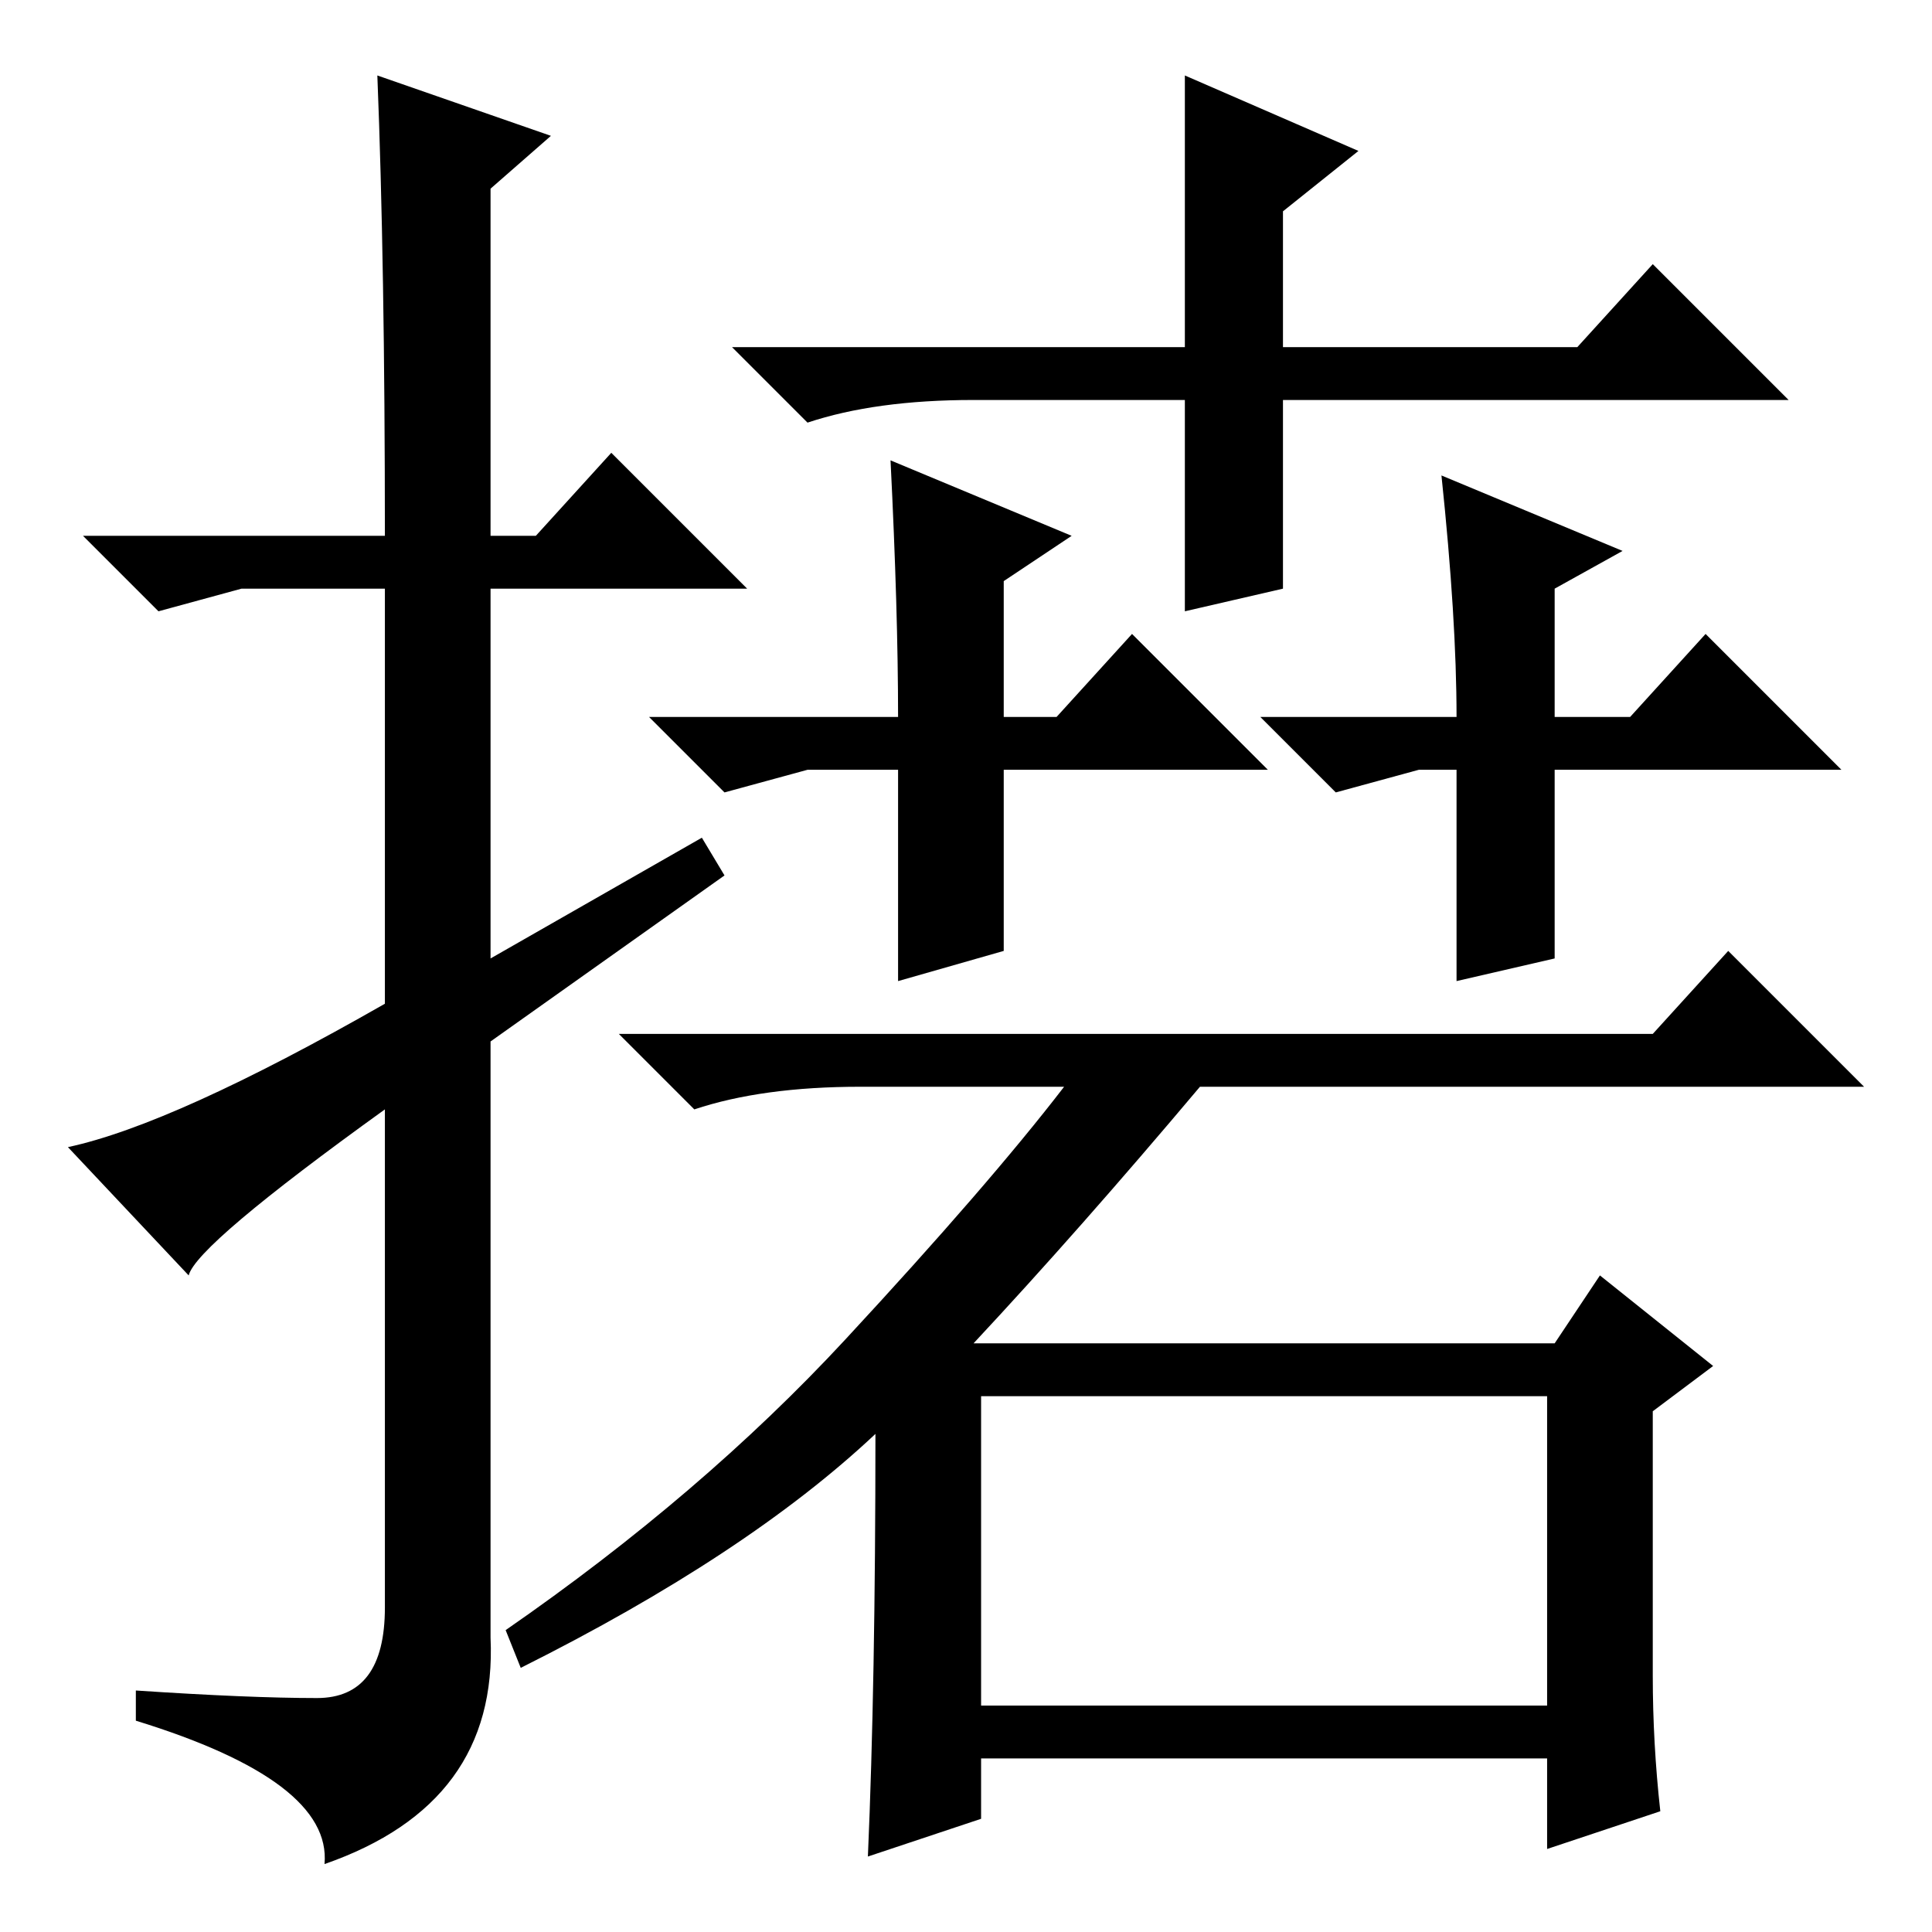 <?xml version="1.0" standalone="no"?>
<!DOCTYPE svg PUBLIC "-//W3C//DTD SVG 1.1//EN" "http://www.w3.org/Graphics/SVG/1.1/DTD/svg11.dtd" >
<svg xmlns="http://www.w3.org/2000/svg" xmlns:xlink="http://www.w3.org/1999/xlink" version="1.1" viewBox="0 -36 256 256">
  <g transform="matrix(1 0 0 -1 0 220)">
   <path fill="currentColor"
d="M50 246l23 -8l-8 -7v-46h6l10 11l18 -18h-34v-49l28 16l3 -5l-31 -22v-79q1 -22 -22 -30q1 11 -25 19v4q15 -1 24 -1t9 12v66q-25 -18 -26 -22l-16 17q14 3 42 19v55h-19l-11 -3l-10 10h40q0 36 -1 61zM157 246l23 -10l-10 -8v-18h39l10 11l18 -18h-67v-25l-13 -3v28h-28
q-13 0 -22 -3l-10 10h60v36zM140 161l10 11l18 -18h-35v-24l-14 -4v28h-12l-11 -3l-10 10h33q0 14 -1 34l24 -10l-9 -6v-18h7zM188 154l-11 -3l-10 10h26q0 13 -2 32l24 -10l-9 -5v-17h10l10 11l18 -18h-38v-25l-13 -3v28h-5zM114 112q-13 0 -22 -3l-10 10h137l10 11l18 -18
h-88q-16 -19 -30 -34h77l6 9l15 -12l-8 -6v-35q0 -9 1 -18l-15 -5v12h-75v-8l-15 -5q1 23 1 56q-17 -16 -47 -31l-2 5q26 18 45 38.5t29 33.5h-27zM130 30h75v41h-75v-41z" />
  </g>

</svg>
